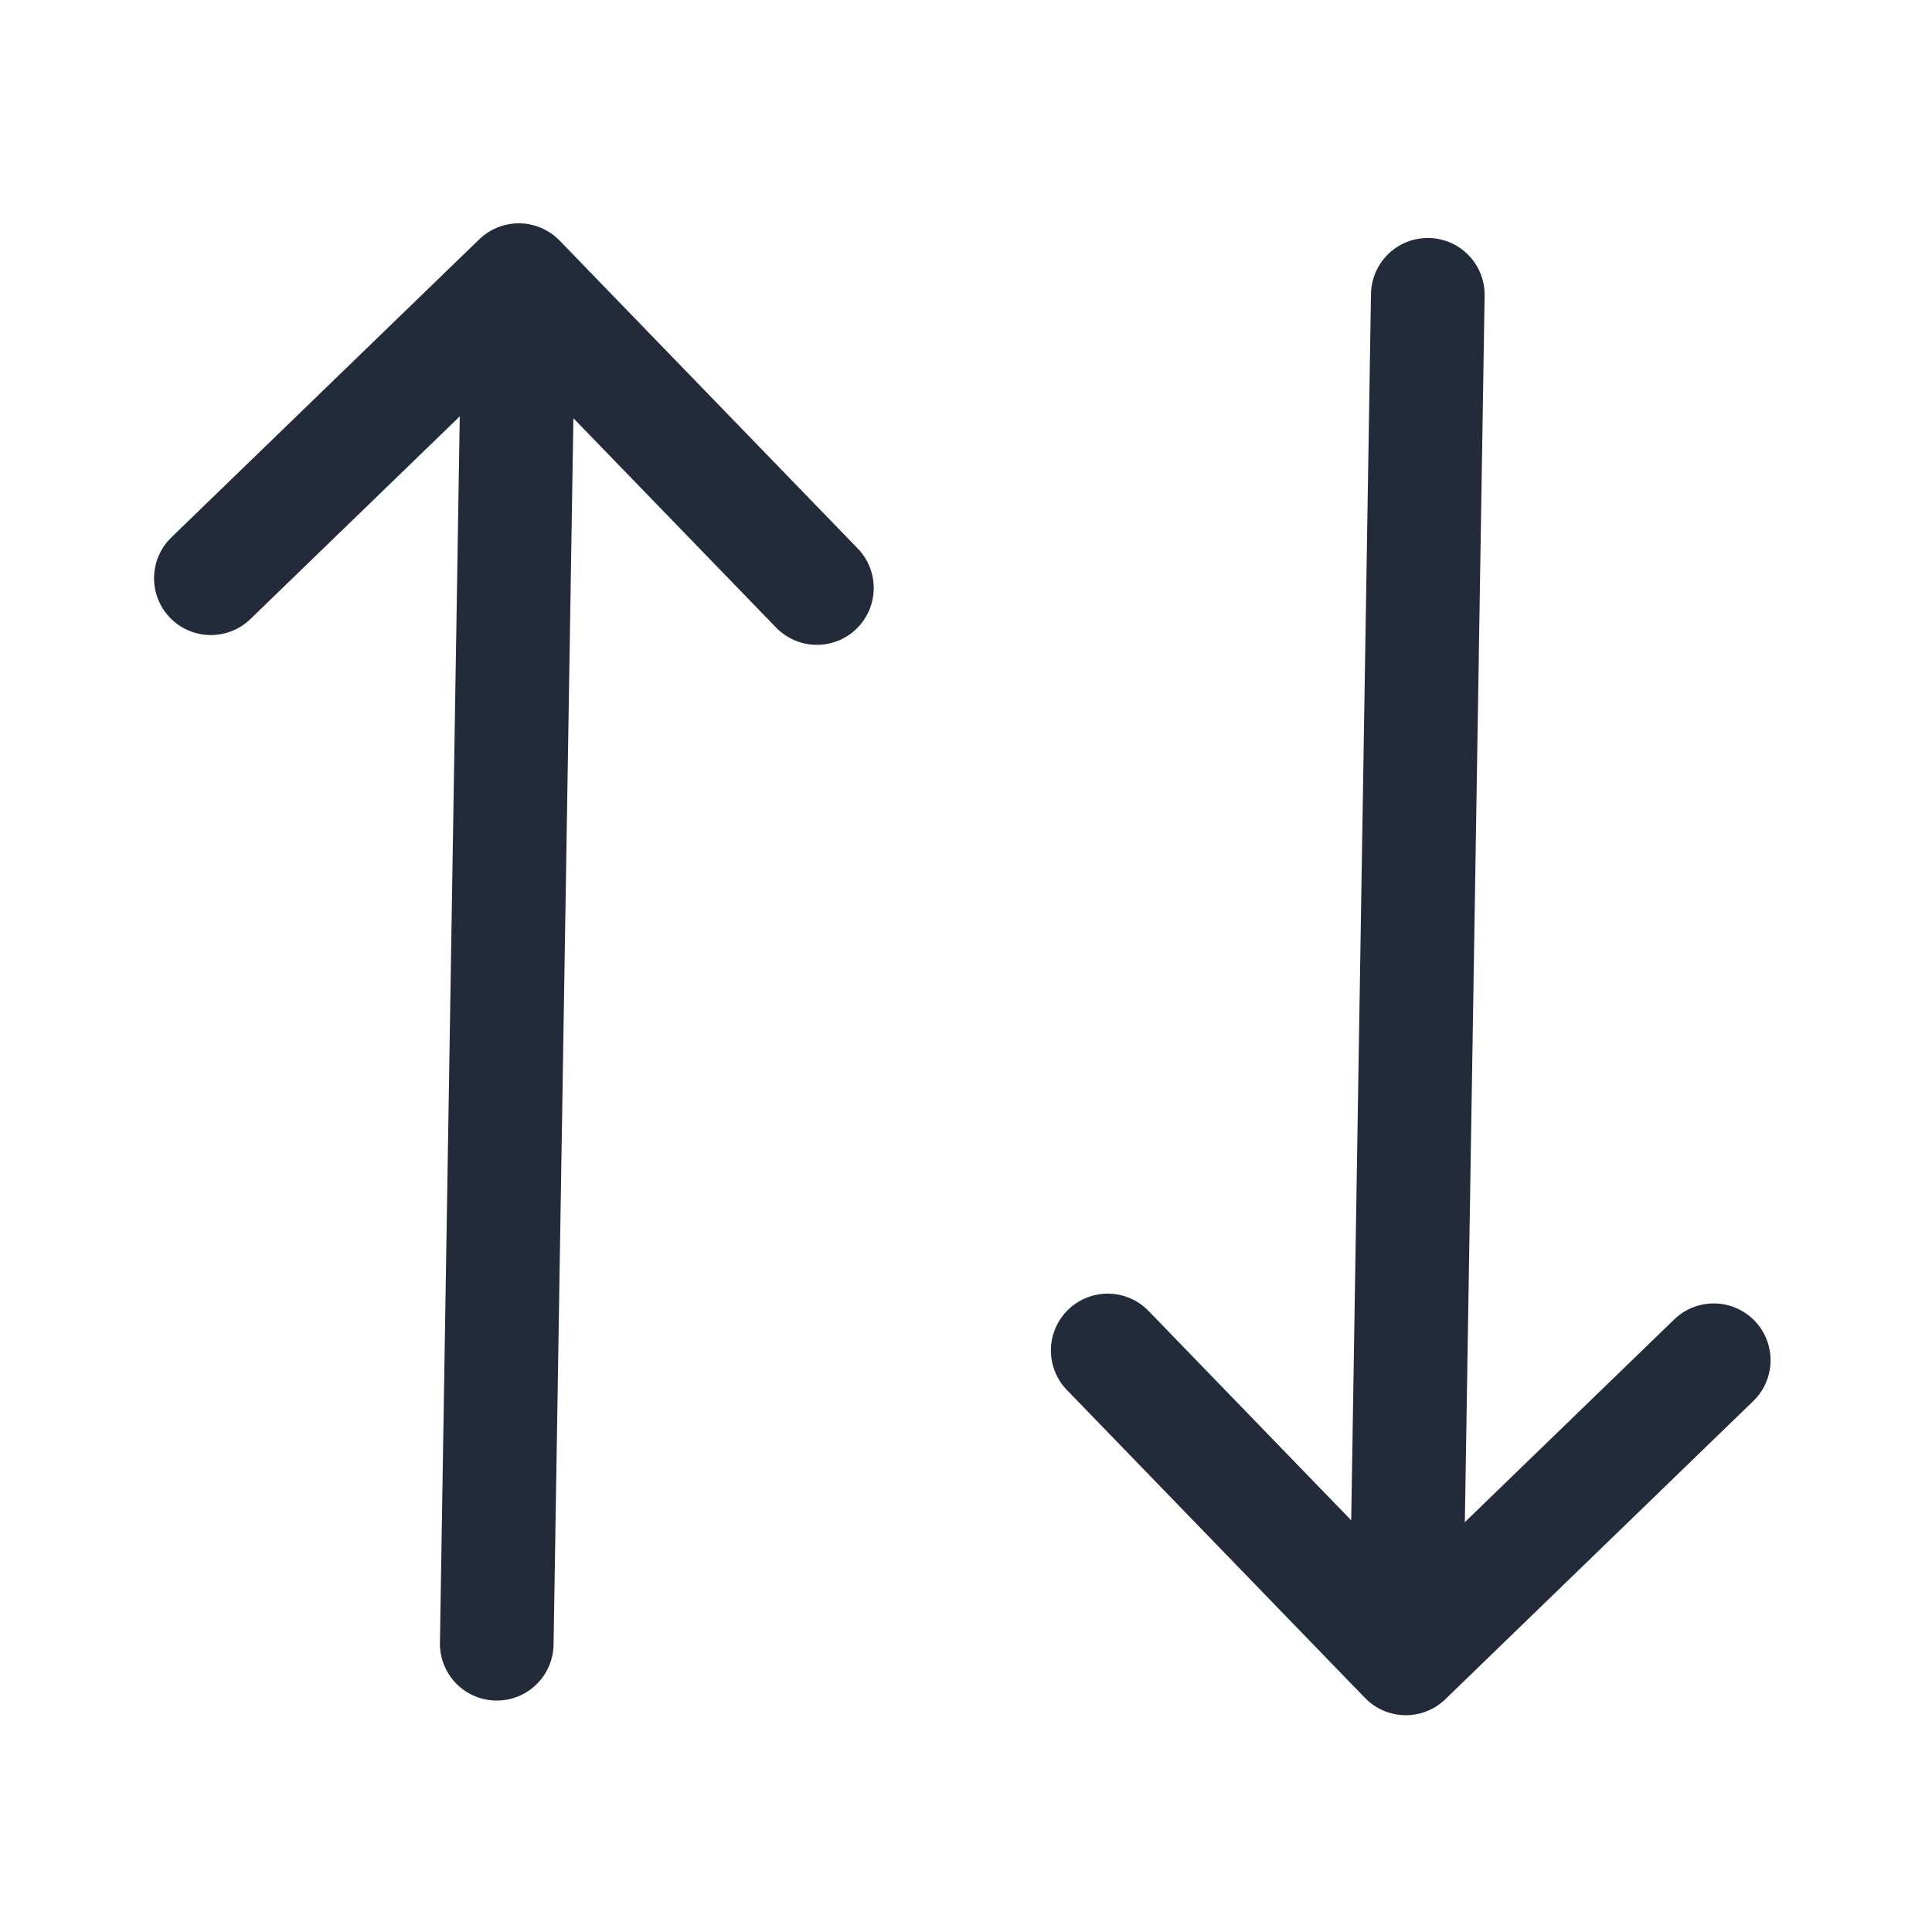 <svg width="34" height="34" viewBox="0 0 34 34" fill="none" xmlns="http://www.w3.org/2000/svg">
    <path d="M9.13 4.93L8.742 28.927M9.13 4.93L14.376 10.348M9.13 4.93L3.711 10.176M24.74 29.185L25.127 5.188M24.74 29.185L30.159 23.938M24.74 29.185L19.494 23.766" fill="none" stroke="#232A3A" stroke-width="2" stroke-linecap="round" stroke-linejoin="round"/>
</svg>